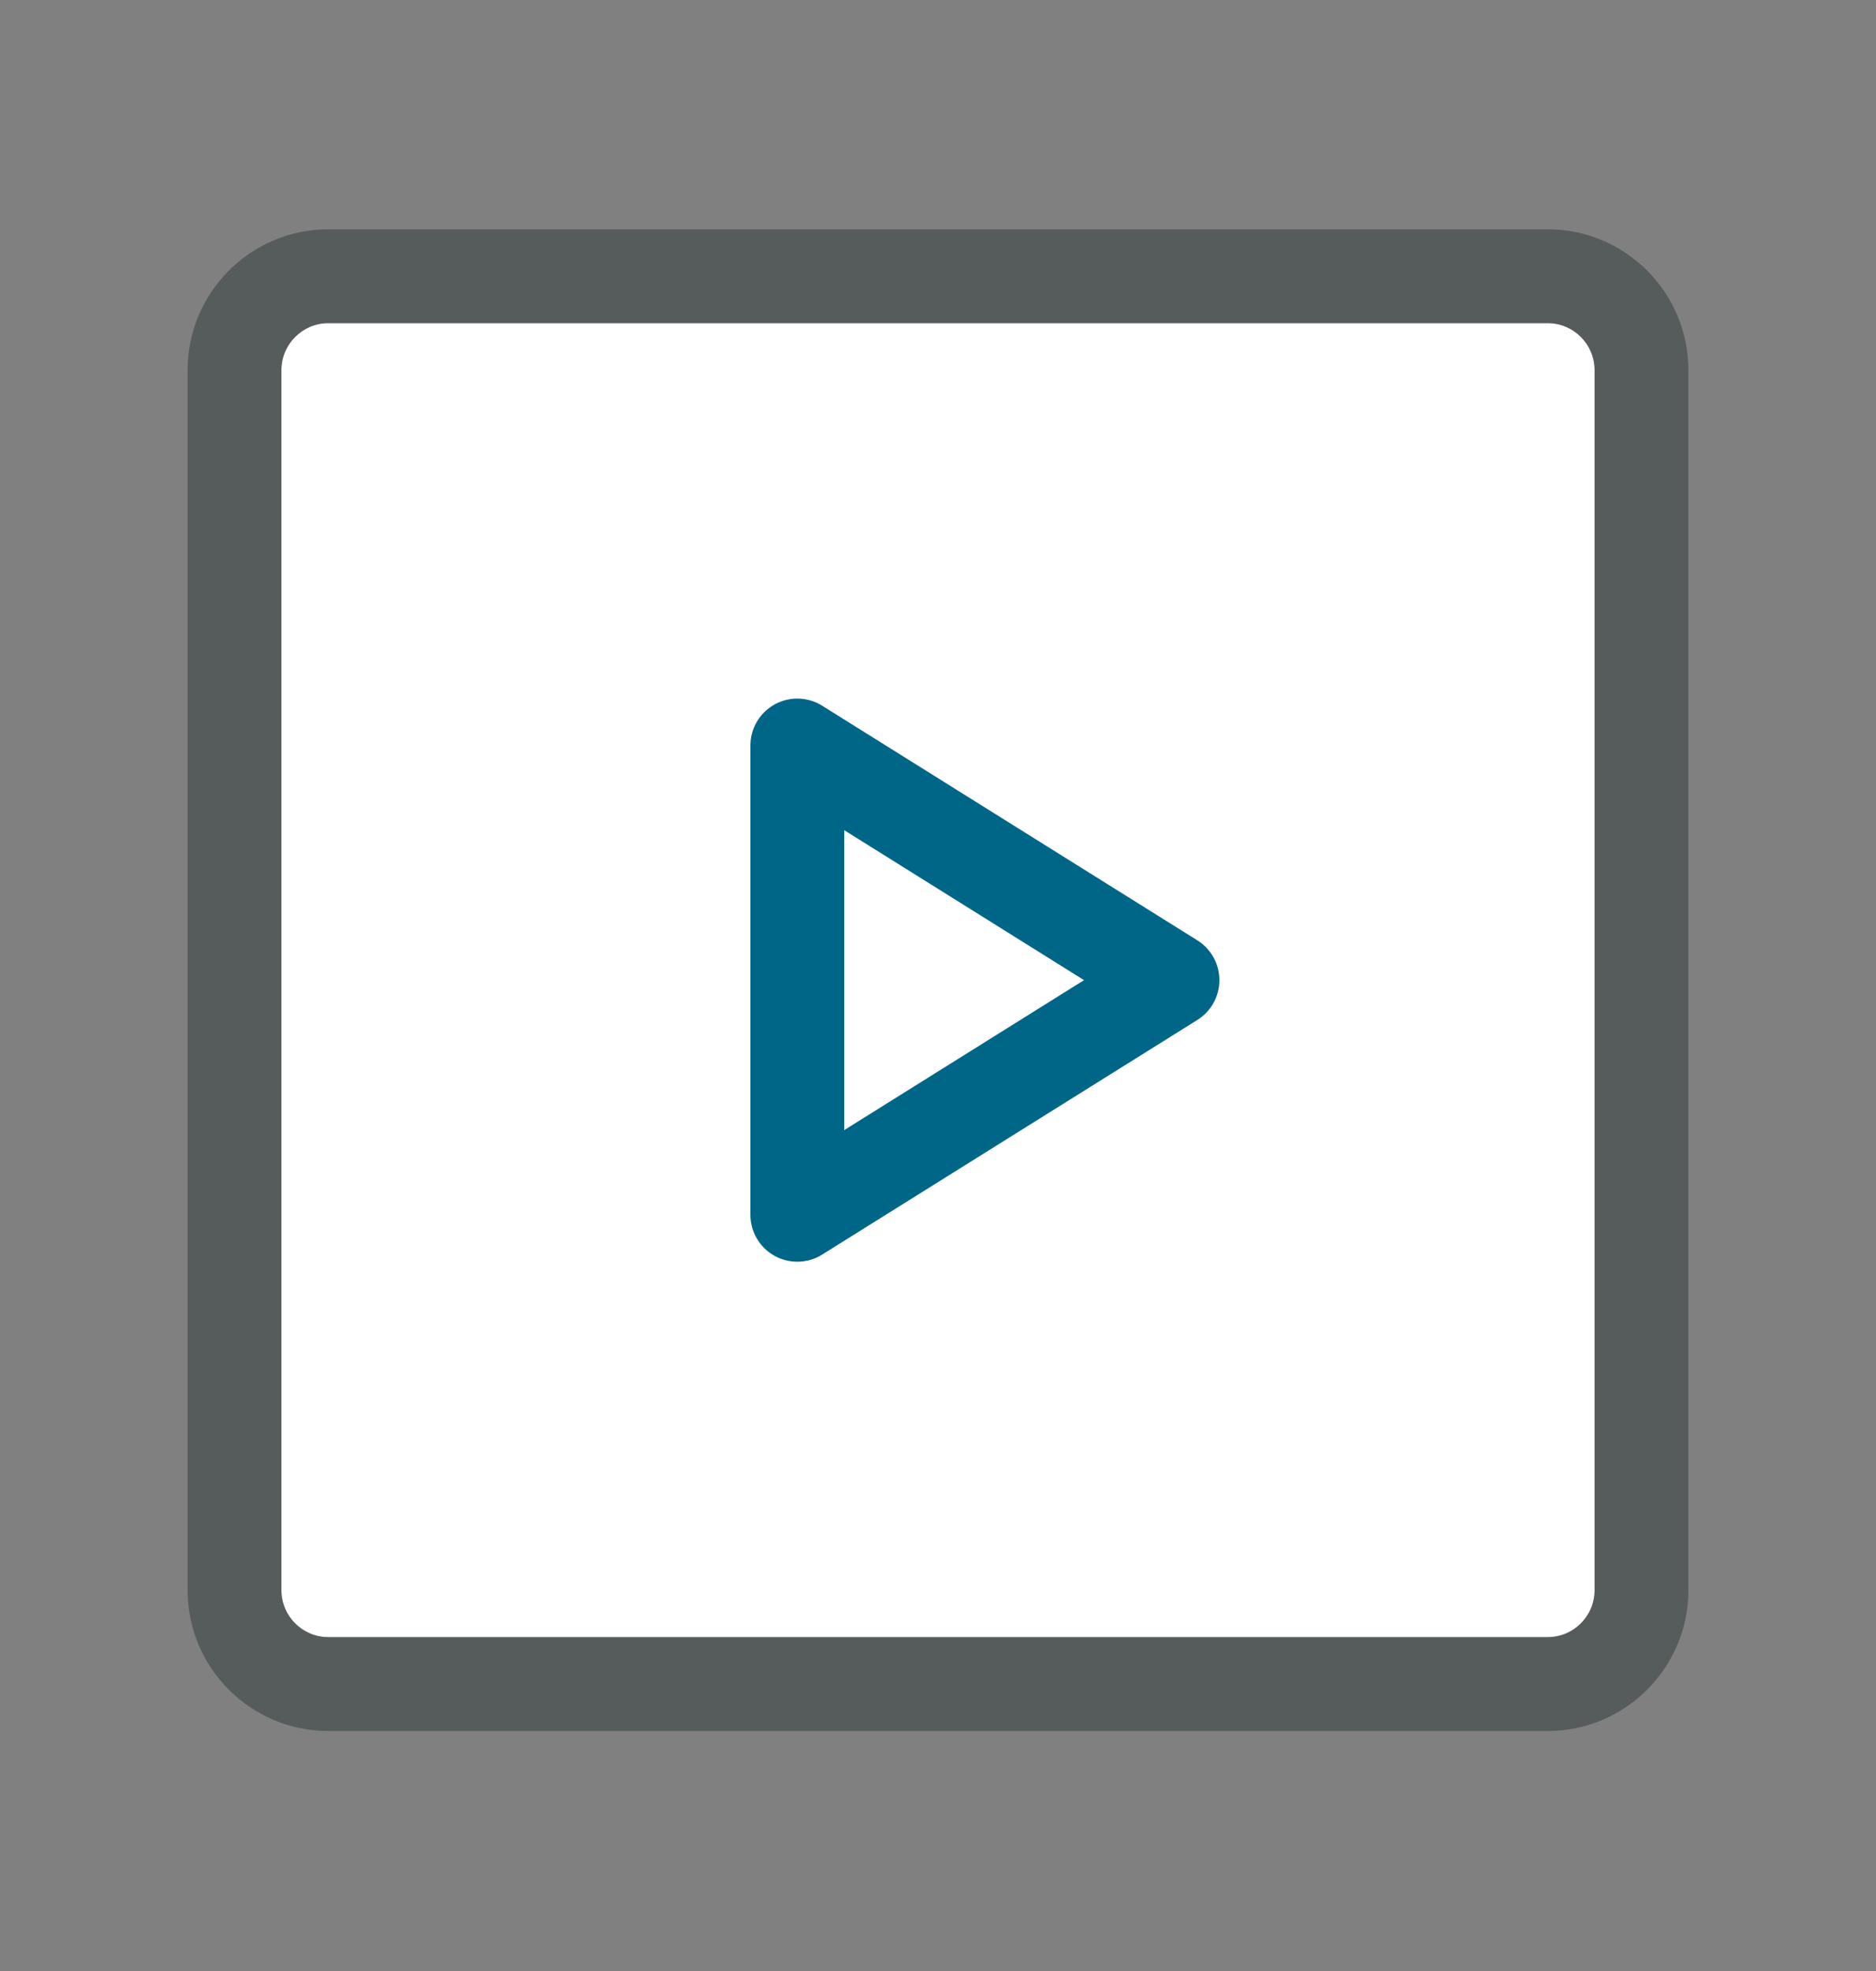 <svg width="20" height="21" viewBox="0 0 20 21" fill="none" xmlns="http://www.w3.org/2000/svg">
<rect x="0" y="0" width="20" height="21" fill="#808080" stroke="none"/>
<path d="M3.5 17.443H16.5C16.775 17.443 17 17.218 17 16.943V3.943C17 3.668 16.775 3.443 16.5 3.443H3.5C3.225 3.443 3 3.668 3 3.943V16.943C3 17.218 3.225 17.443 3.5 17.443Z" fill="white"/>
<path opacity="0.64" fill-rule="evenodd" clip-rule="evenodd" d="M3.5 18.443H16.5C17.327 18.443 18 17.77 18 16.943V3.943C18 3.116 17.327 2.443 16.5 2.443H3.5C2.673 2.443 2 3.116 2 3.943V16.943C2 17.77 2.673 18.443 3.5 18.443ZM3 3.943C3 3.667 3.224 3.443 3.5 3.443H16.5C16.776 3.443 17 3.667 17 3.943V16.943C17 17.22 16.776 17.443 16.5 17.443H3.5C3.224 17.443 3 17.22 3 16.943V3.943Z" fill="#3F4948"/>
<path fill-rule="evenodd" clip-rule="evenodd" d="M12.5 10.443L8.5 7.943V12.943L12.5 10.443Z" stroke="#006687" stroke-linecap="round" stroke-linejoin="round"/>
</svg>
